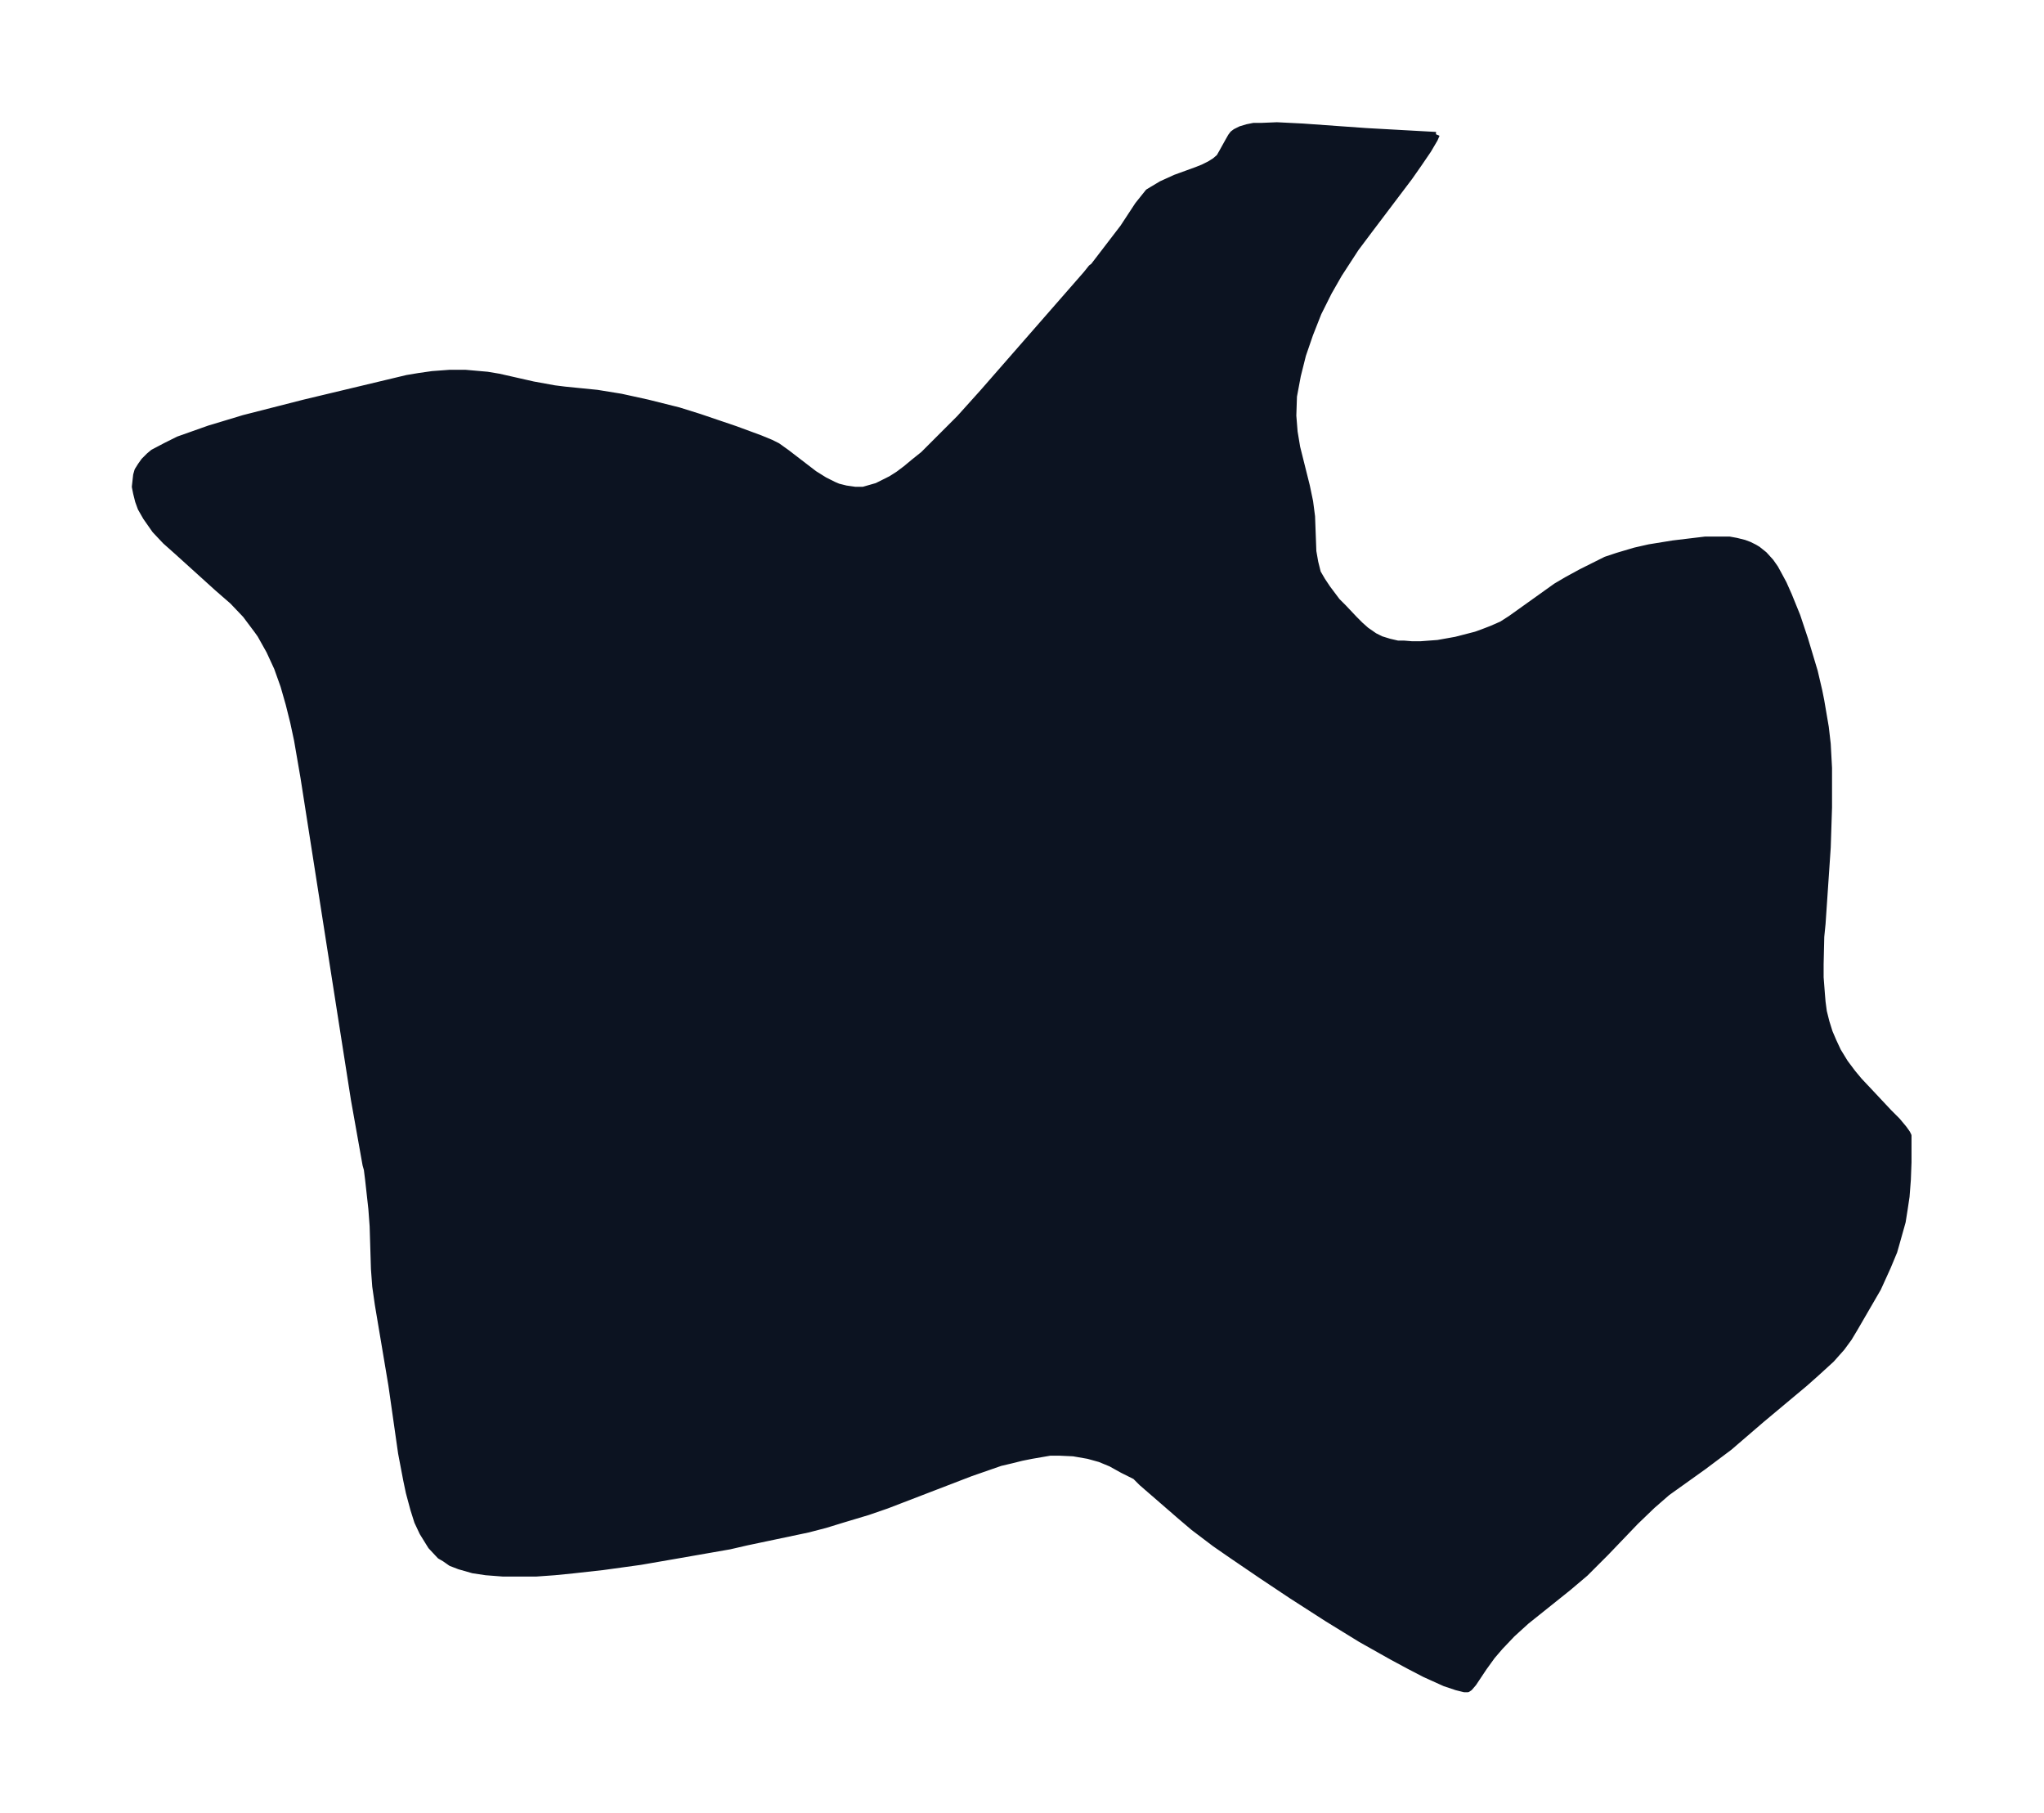 <svg xmlns="http://www.w3.org/2000/svg" xmlns:xlink="http://www.w3.org/1999/xlink" width="421.7" height="374" viewBox="0 0 316.3 280.5"><defs><style>*{stroke-linejoin:round;stroke-linecap:butt}</style></defs><g id="figure_1"><path id="patch_1" fill="none" d="M0 280.5h316.3V0H0z"/><g id="axes_1"><g id="PatchCollection_1"><defs><path id="m485a23f005" stroke="#0c1321" d="m222.3-259.7-.3.7-1 1.7-1.5 2.2-1.4 2-6.2 8.2-2.1 2.8-2.6 4-1.6 2.8-1.6 3.2-1.3 3.3-1.1 3.2-.8 3.2-.6 3.2-.1 3 .2 2.5.4 2.4 1.5 6 .5 2.4.3 2.3.2 5.4.3 1.7.4 1.6.7 1.2.8 1.2 1.5 2 1 1 1.7 1.8.9.9.9.8 1.3.9 1 .5 1.3.4 1.3.3h1l1.2.1h1.3l2.7-.2 2.8-.5 3.1-.8 1.1-.4 1.3-.5 1.6-.7 1.4-.9 7-5 1.7-1 2.2-1.2 2-1 1.8-.9 1.8-.6 2.7-.8 2.2-.5 3.7-.6 5-.6h3.7l1.1.2 1.2.3.8.3.8.4.5.3 1 .8 1 1.1.7 1 .6 1.1.7 1.3.8 1.8 1.3 3.2 1.2 3.6 1.5 5 .7 3 .3 1.5.7 4.1.3 2.6.2 3.7v6.1l-.2 6.2-.8 11.8-.2 2-.1 4.3v2l.2 2.6.1 1.2.2 1.5.4 1.6.5 1.6.6 1.4.7 1.5 1.1 1.8 1.2 1.6 1 1.2 1.6 1.7 3 3.2 1.3 1.3 1 1.2.5.7.2.4v4.1l-.1 2.7-.2 2.6-.3 2-.3 1.9-.9 3.2-.4 1.4-1 2.4-1 2.2-.5 1.1L287-75l-.9 1.5-1.1 1.5-1.6 1.8-2.3 2.1-1.8 1.6-6.7 5.6-5 4.3-4 3-5.6 4-2.3 2-2.6 2.5-4.6 4.8-1.2 1.2-2 2-2.6 2.2-6.5 5.2-2.2 2-1.9 2-1.2 1.4-1.3 1.8-1.6 2.4-.6.7-.3.2h-.5l-1.2-.3-1.8-.6-3.1-1.4-2.5-1.3-2.6-1.4-4.8-2.7-5.2-3.2-5.6-3.6-4.5-3-4.7-3.2-2.6-1.8-3.3-2.5-2-1.7-6-5.2-1-1-2-1-1.8-1-1.7-.7-1.8-.5-2.3-.4-2.2-.1h-1.4l-2.9.5-1.5.3-1.6.4-1.7.4-4.6 1.6-13 5-2.9 1-4 1.2-2.6.8-2.7.7-9.5 2-2.6.6-8.6 1.5-5.2.9-5.8.8-4.5.5-3 .3-2.8.2h-5.2l-2.6-.2-2-.3-2.1-.6-1.3-.5-1-.7-.7-.4-1.4-1.5-1.3-2.1-.8-1.7L64-47l-.7-2.6-.4-1.9-.8-4.2-1.5-10.5-2.1-12.5-.4-2.8-.2-2.7-.2-6.6-.2-2.7L57-98l-.2-1.6-.2-.7-1.8-10.1-1.6-10.2-6.2-39.6-1-5.8-.6-2.8-.7-2.8-.8-2.8-1-2.8-1.2-2.6-1.4-2.5-.5-.7-1.8-2.4-2-2.1-2.3-2-6.3-5.7-1.8-1.6-1.6-1.7-1.4-2-.8-1.4-.4-1.1-.3-1.2-.2-1 .2-1.8.2-.7.5-.8.5-.7.8-.8.6-.5 1.9-1 2-1 4.8-1.7 2-.6 3.3-1 9.4-2.4 15.9-3.8 1.8-.3 2.1-.3 2.7-.2H72l3.4.3 1.8.3 5.3 1.2 3.3.6 1.6.2 5 .5 3.7.6 4.1.9 4.8 1.2 3.2 1 5.6 1.9 3.8 1.4 1.7.7 1 .5 1.4 1 4.3 3.3 1.6 1 1.4.7.7.3 1.2.3 1.4.2h1.3l1.4-.4.7-.2 1.2-.6 1-.5 1.1-.7 1.2-.9 1.2-1 1.5-1.2 2.4-2.4 3.2-3.2 3.6-4 16-18.3.8-1 .3-.2 4.6-6 2.3-3.5.8-1 .8-1 1-.6 1-.6 2.2-1 3.3-1.2 1-.4 1-.5.8-.5.7-.6.4-.7 1-1.8.4-.7.3-.4.4-.3.8-.4 1-.3 1-.2h1.2l2.4-.1 4 .2 9.8.7 10.8.6"/></defs><g clip-path="url(#pb80e1938f9)"><use xlink:href="#m485a23f005" y="280.5" fill="#0c1321" stroke="#0c1321"/></g></g></g></g><defs><clipPath id="pb80e1938f9"><path d="M7.2 7.2h301.9v266.1H7.2z"/></clipPath></defs></svg>